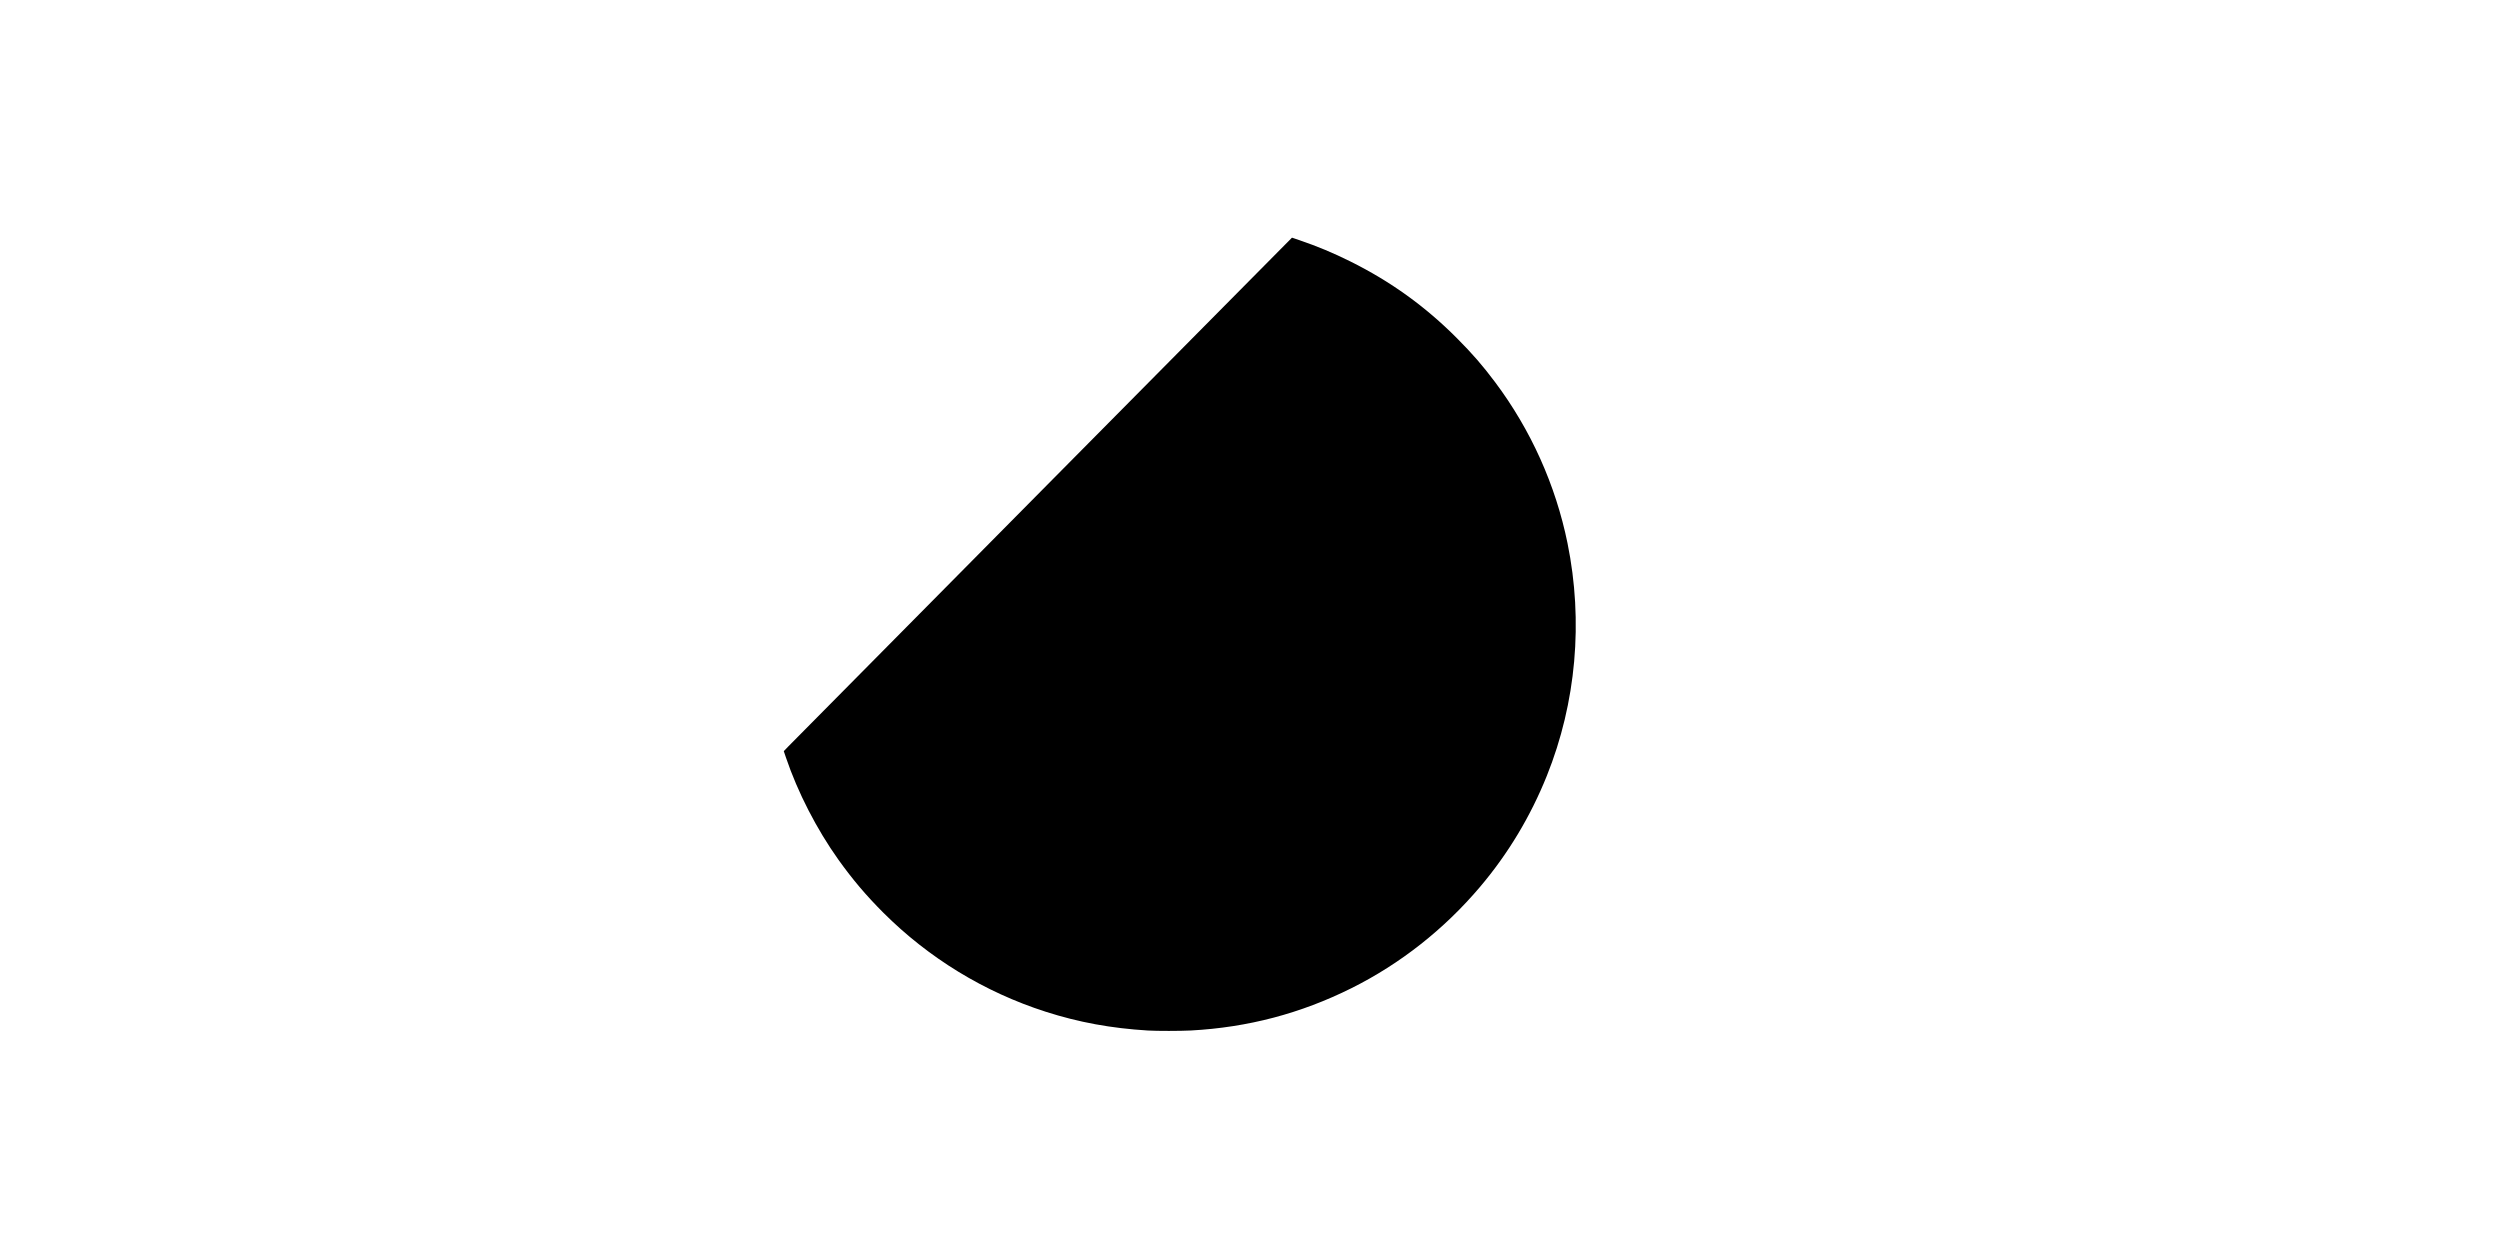 <?xml version="1.0" standalone="no"?>
<!DOCTYPE svg PUBLIC "-//W3C//DTD SVG 20010904//EN"
 "http://www.w3.org/TR/2001/REC-SVG-20010904/DTD/svg10.dtd">
<svg version="1.0" xmlns="http://www.w3.org/2000/svg"
 width="6912pt" height="3456pt" viewBox="0 0 6912 3456"
 preserveAspectRatio="xMidYMid meet">

<g transform="translate(0,3456) scale(0.1,-0.1)"
fill="#000000" stroke="none">
<path d="M28813 21013 c-3799 -3836 -6961 -7031 -7025 -7098 l-118 -123 59
-174 c326 -964 853 -1989 1456 -2833 389 -543 758 -979 1234 -1456 1260 -1259
2798 -2198 4491 -2741 917 -294 1809 -458 2830 -520 250 -15 898 -14 1185 1
1578 85 3038 470 4445 1172 1346 672 2559 1627 3551 2799 774 914 1395 1947
1846 3070 812 2022 1012 4269 572 6430 -328 1609 -1014 3135 -2003 4455 -341
455 -632 791 -1056 1216 -876 879 -1827 1564 -2940 2118 -489 243 -908 418
-1428 595 l-191 65 -6908 -6976z"/>
</g>
</svg>
